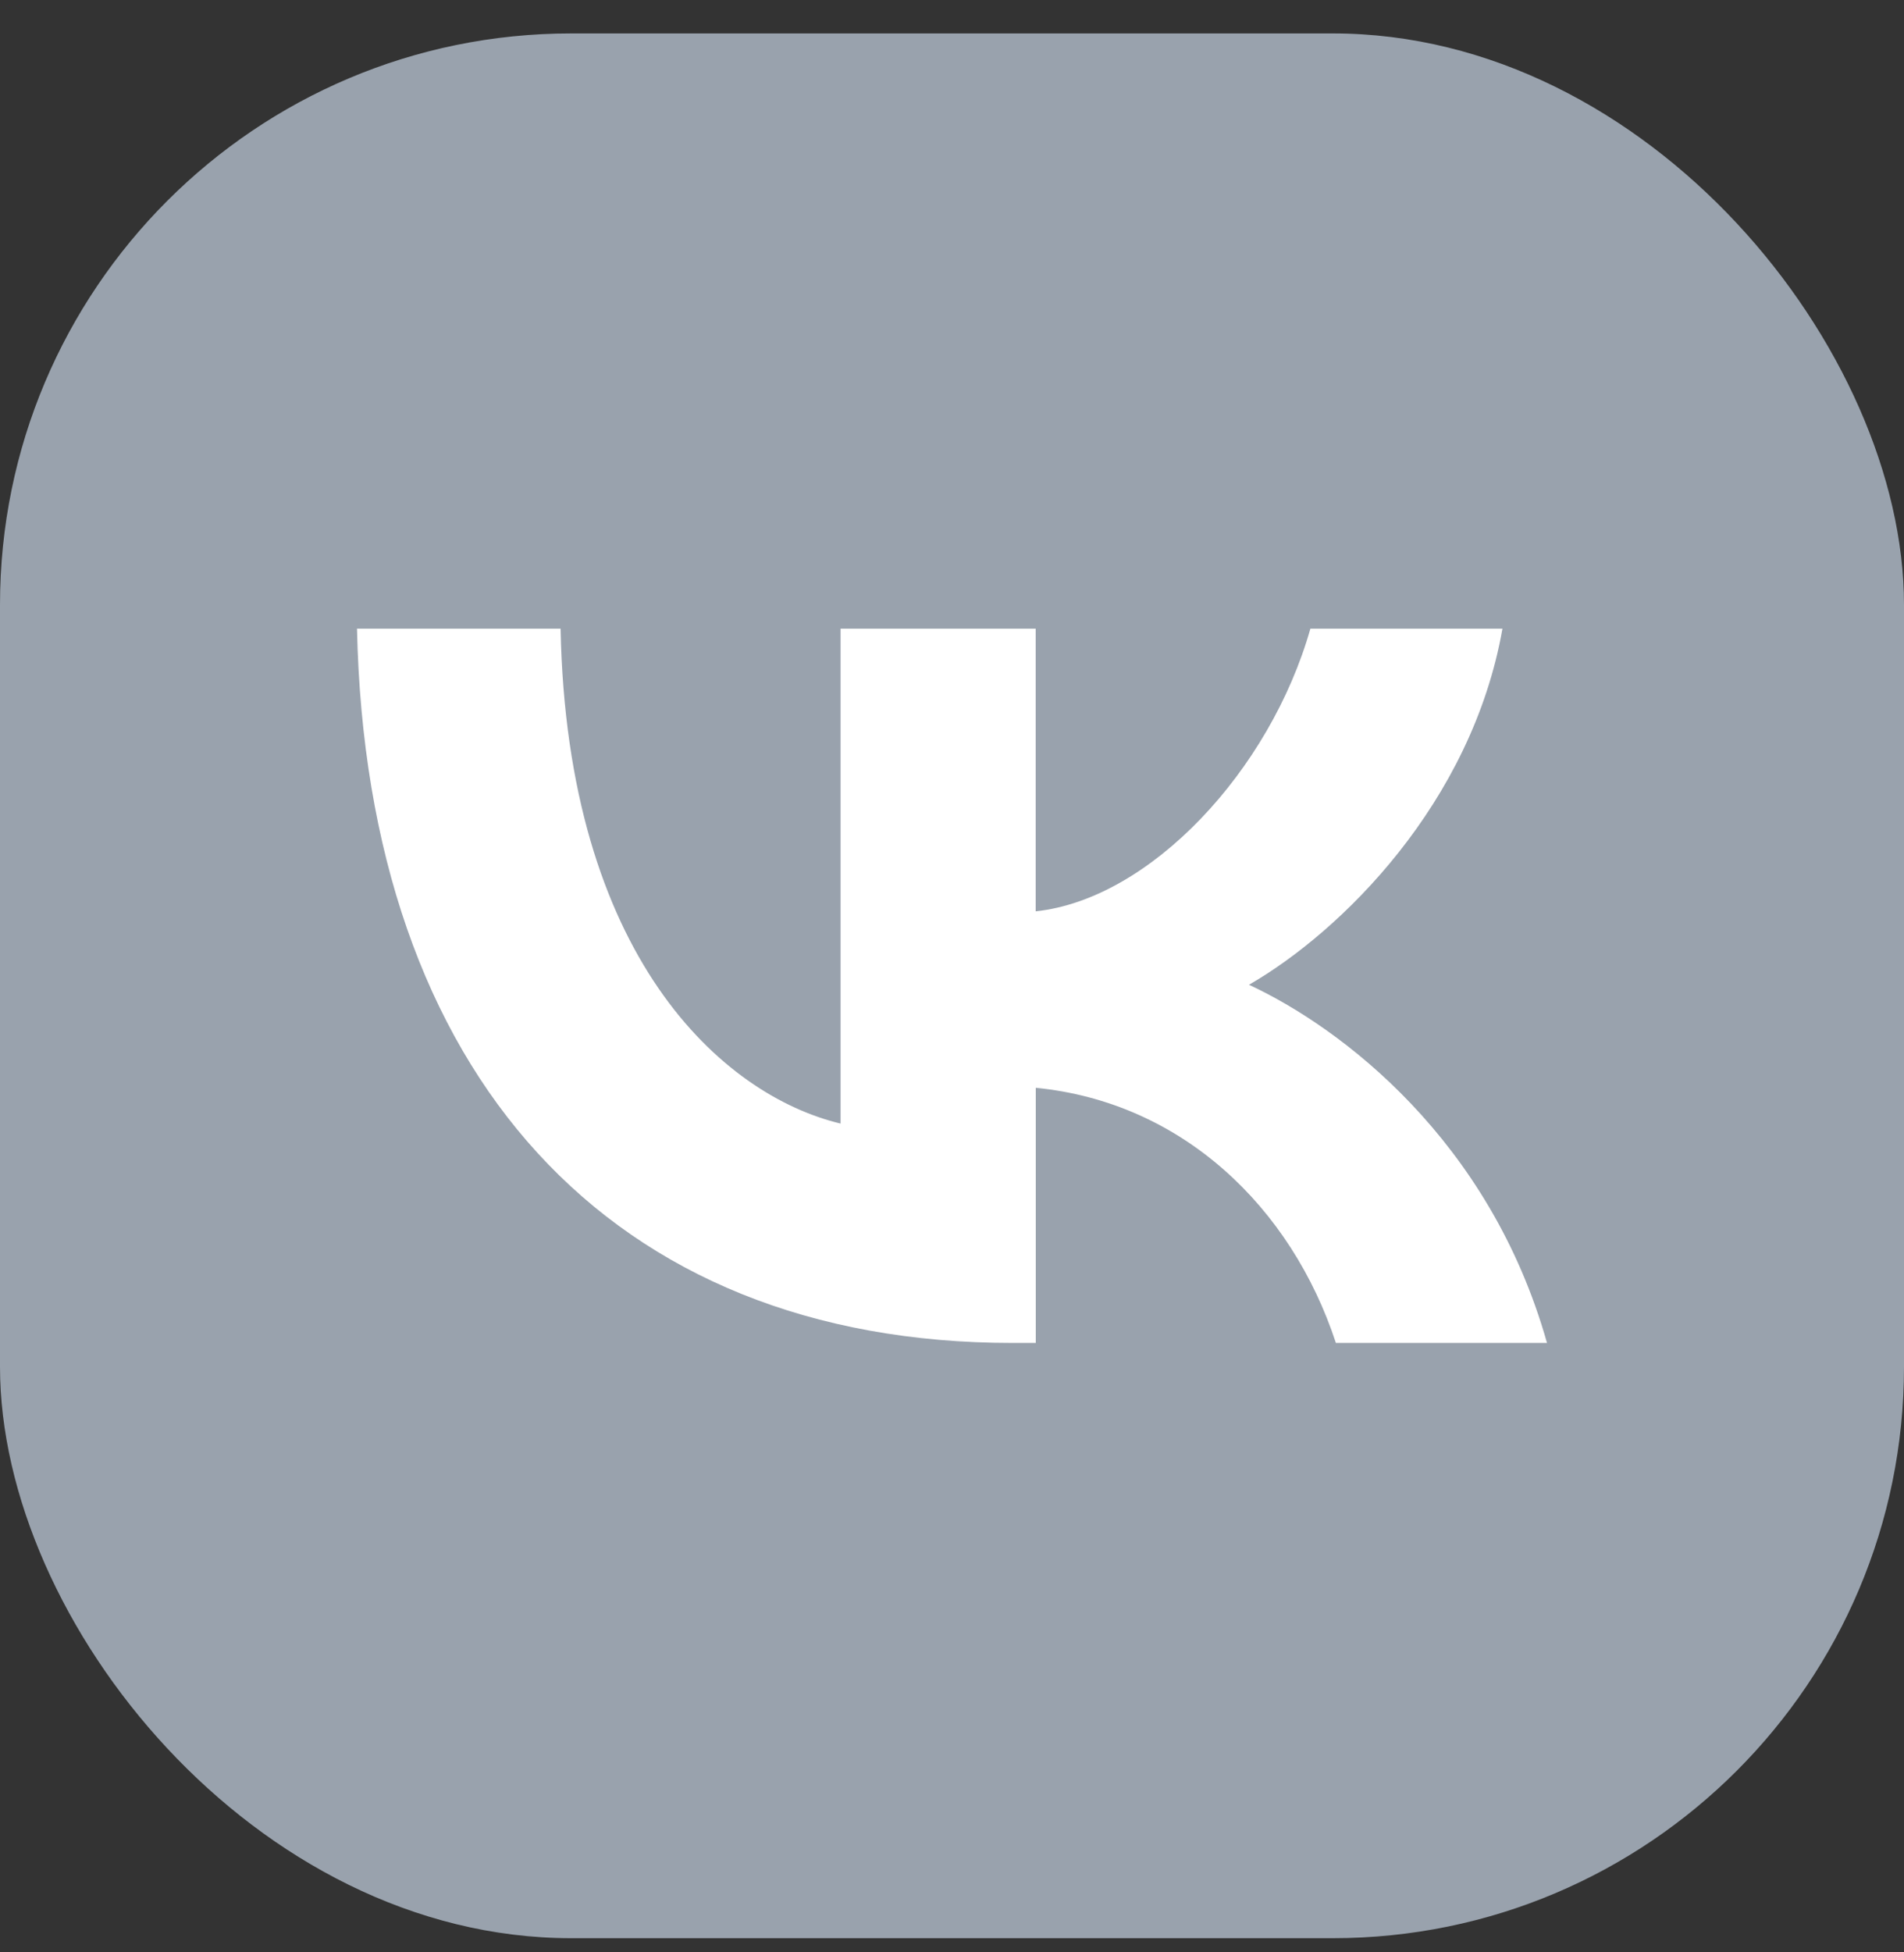 <svg width="40" height="41" viewBox="0 0 40 41" fill="none" xmlns="http://www.w3.org/2000/svg">
<rect x="0" y="0" width="40" height="41" fill="#333333" stroke="none"/>
<g id="Social media icon">
<rect y="0.702" width="40" height="40" rx="12" fill="#99A2AD"/>
<path id="&#226;&#134;&#179; Foreground" d="M21.27 28.202C12.825 28.202 7.701 22.566 7.5 13.202H11.777C11.911 20.081 15.165 22.996 17.659 23.595V13.202H21.758V19.138C24.164 18.882 26.683 16.181 27.529 13.202H31.564C30.918 16.866 28.176 19.566 26.239 20.68C28.178 21.581 31.297 23.938 32.5 28.202H28.065C27.129 25.352 24.835 23.144 21.76 22.844V28.202H21.27Z" fill="white"/>
</g>
</svg>
